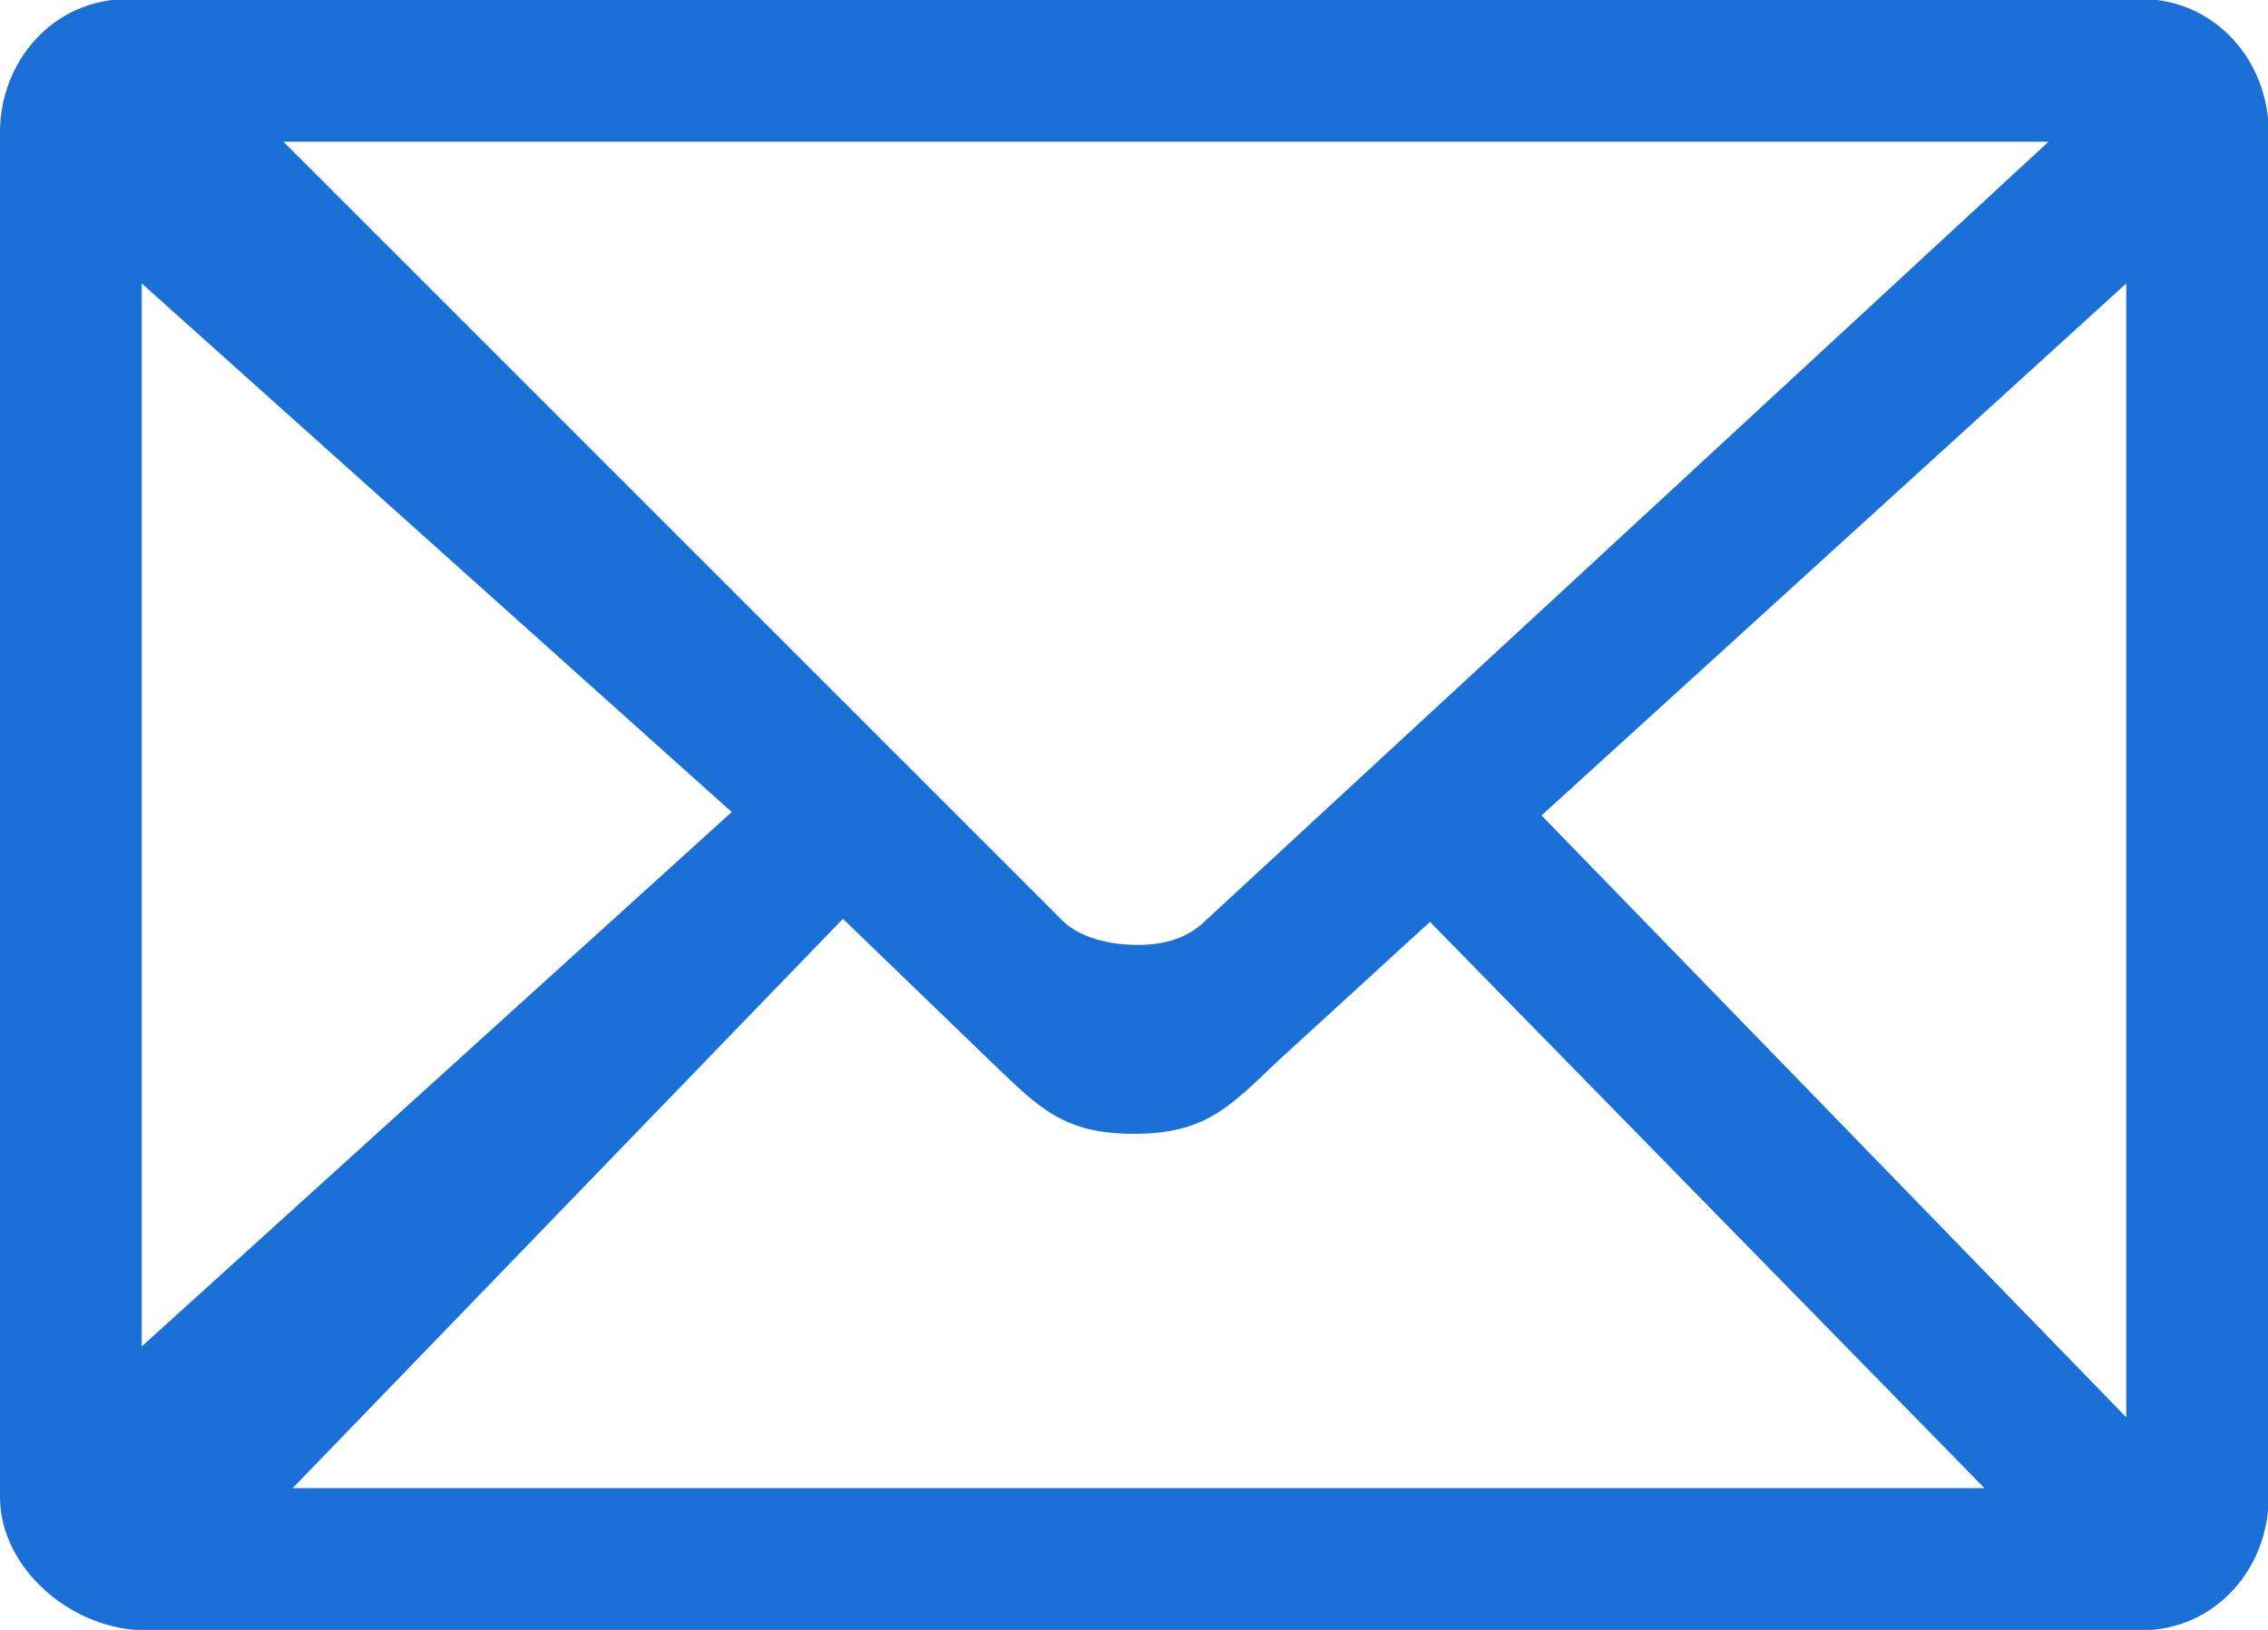 <?xml version="1.0" encoding="utf-8"?>
<!-- Generator: Adobe Illustrator 17.0.0, SVG Export Plug-In . SVG Version: 6.00 Build 0)  -->
<!DOCTYPE svg PUBLIC "-//W3C//DTD SVG 1.1//EN" "http://www.w3.org/Graphics/SVG/1.1/DTD/svg11.dtd">
<svg version="1.1" id="图层_1" xmlns="http://www.w3.org/2000/svg" xmlns:xlink="http://www.w3.org/1999/xlink" x="0px" y="0px"
	 width="32px" height="23px" viewBox="0 0 32 23" enable-background="new 0 0 32 23" xml:space="preserve">
<path fill="#1A70D6" d="M30.203-0.014H1.807C0.749-0.014,0,0.864,0,1.867v19.259c0,1.003,1.008,1.881,2.065,1.881h28.138
	c1.057,0,1.807-0.878,1.807-1.881V1.867C32.01,0.864,31.26-0.014,30.203-0.014z M17,13c-0.238,0.227-0.543,0.334-0.946,0.334
	c-0.406,0-0.813-0.103-1.054-0.334L4,2h24.903L17,13z M10.324,11.459L2,19V4L10.324,11.459z M11.893,12.966L14,15
	c0.66,0.631,1.003,1,2,1c0.995,0,1.346-0.375,2-1l2.176-1.991L28,21H4.129L11.893,12.966z M21.75,11.507L30,4v16L21.75,11.507z"/>
</svg>
